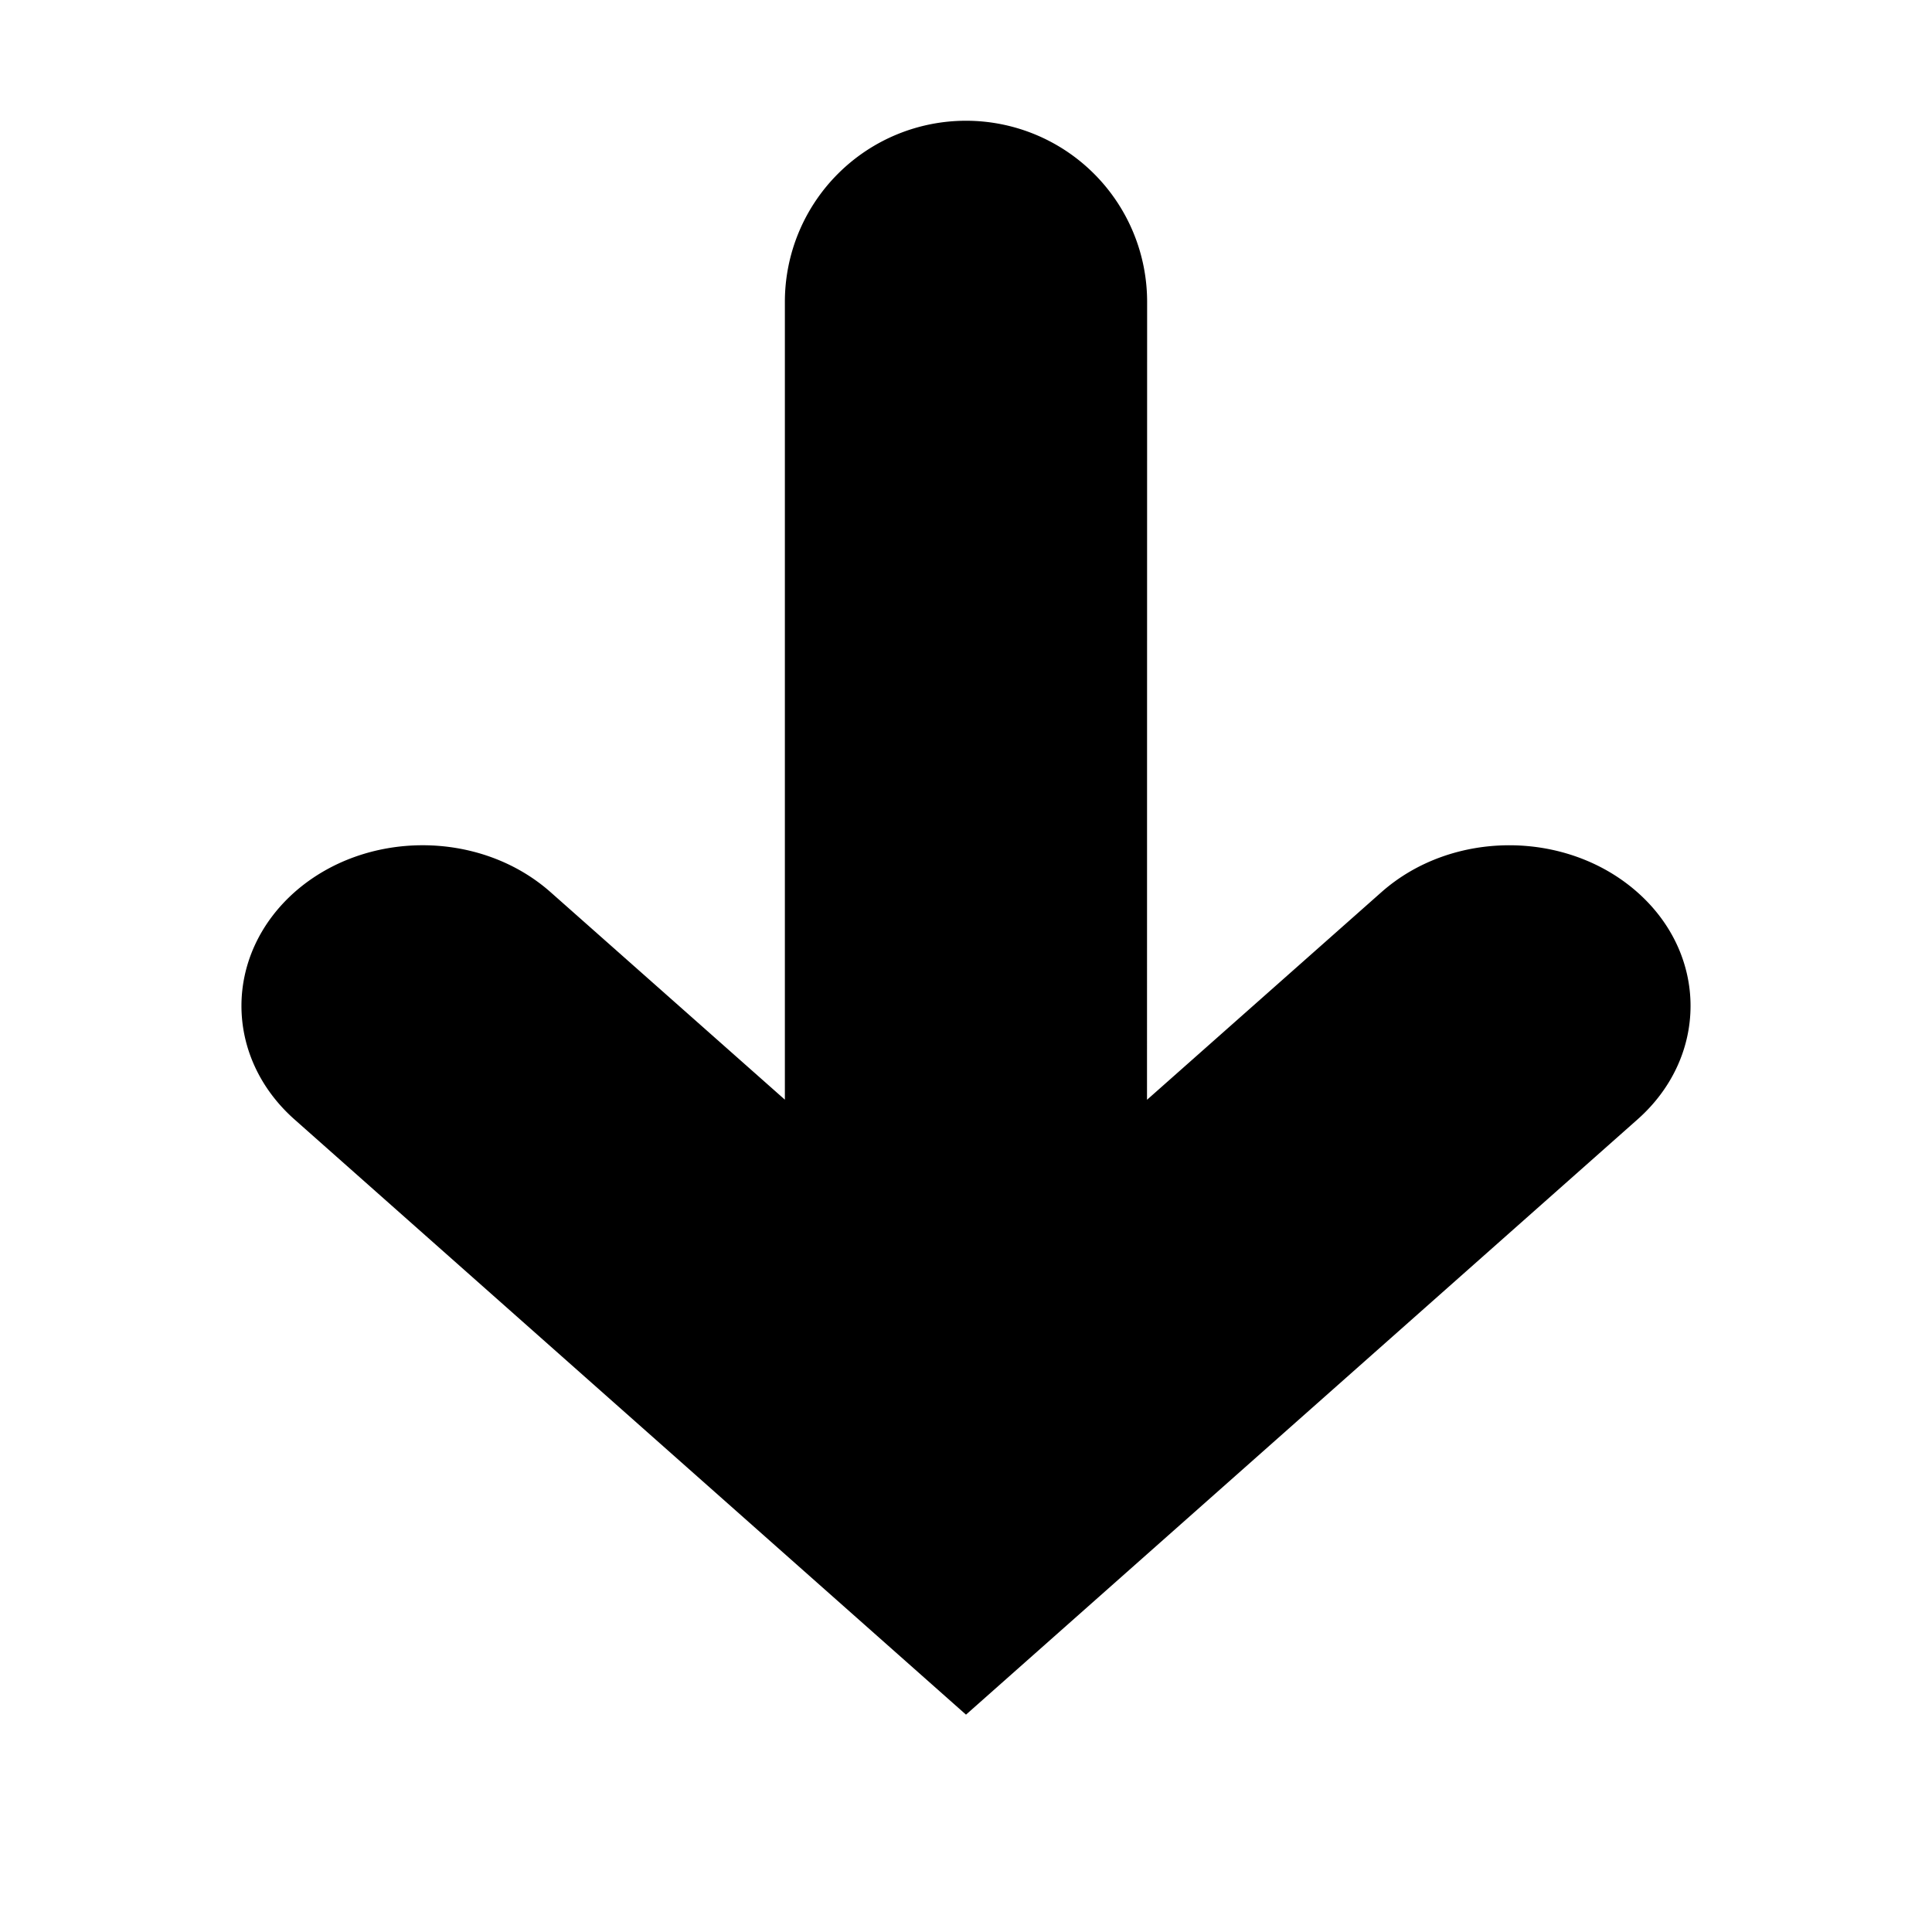 <svg xmlns="http://www.w3.org/2000/svg" width="16" height="16" viewBox="0 0 16 16">
    <path fill="#000" fill-rule="evenodd" d="M8 1a1.5 1.5 0 0 1 1.5 1.5l-.001 6.608 1.942-1.72c.586-.518 1.534-.517 2.12.002.585.518.586 1.36.002 1.879L8 14.2 2.437 9.269c-.584-.52-.583-1.36.002-1.88.586-.518 1.534-.519 2.12-.001L6.5 9.107 6.5 2.5A1.5 1.5 0 0 1 8 1z"/>
</svg>
